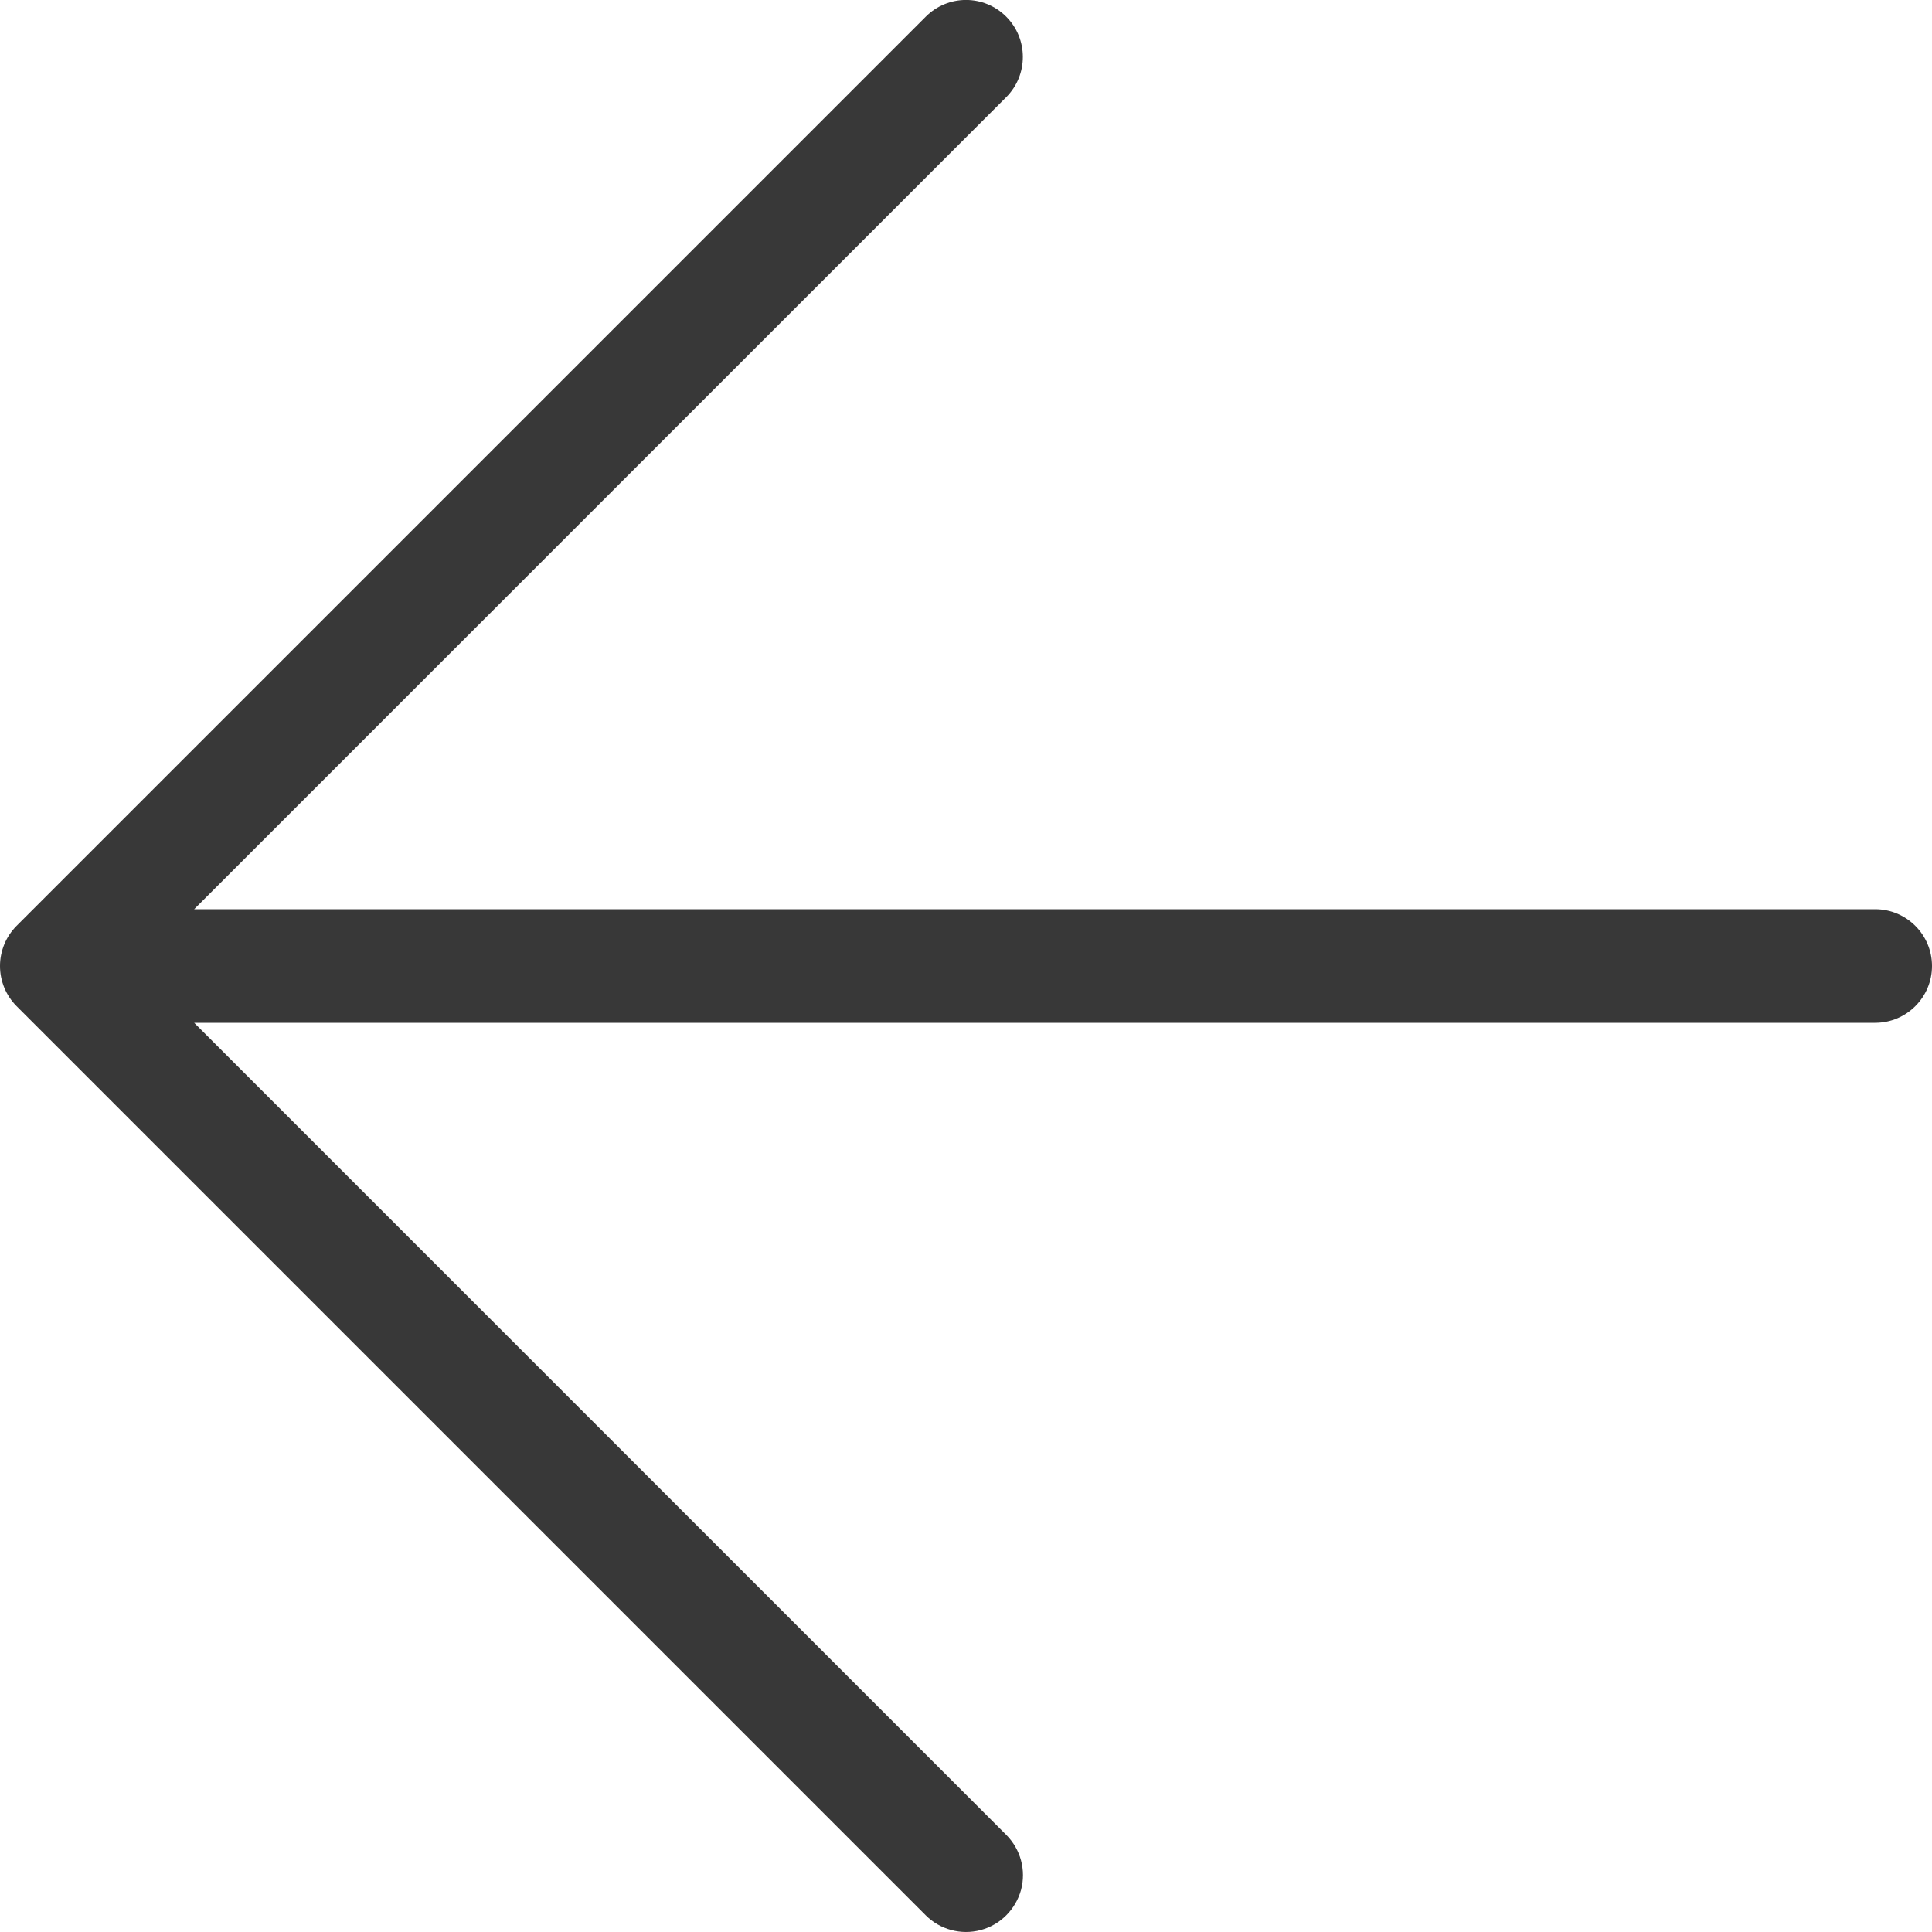 <?xml version="1.0" encoding="UTF-8"?>
<svg width="10px" height="10px" viewBox="0 0 10 10" version="1.1" xmlns="http://www.w3.org/2000/svg" xmlns:xlink="http://www.w3.org/1999/xlink">
    <!-- Generator: Sketch 50.2 (55047) - http://www.bohemiancoding.com/sketch -->
    <title>back copy 3</title>
    <desc>Created with Sketch.</desc>
    <defs></defs>
    <g id="视觉方案" stroke="none" stroke-width="1" fill="none" fill-rule="evenodd">
        <g transform="translate(-2019, -1395)" fill="#383838" fill-rule="nonzero" id="back-copy-3">
            <g transform="translate(2019, 1395)">
                <path d="M1.005,5.294 L5.208,9.497 C5.283,9.572 5.312,9.68 5.285,9.782 C5.257,9.883 5.178,9.963 5.076,9.99 C4.975,10.017 4.866,9.988 4.792,9.914 L0.086,5.208 C0.031,5.153 0,5.078 0,5 C0,4.922 0.031,4.847 0.086,4.792 L4.792,0.086 C4.907,-0.029 5.093,-0.029 5.208,0.086 C5.323,0.201 5.323,0.388 5.208,0.503 L1.005,4.706 L9.706,4.706 C9.868,4.706 10,4.838 10,5 C10,5.162 9.868,5.294 9.706,5.294 L1.005,5.294 Z" id="Shape"></path>
            </g>
        </g>
    </g>
</svg>